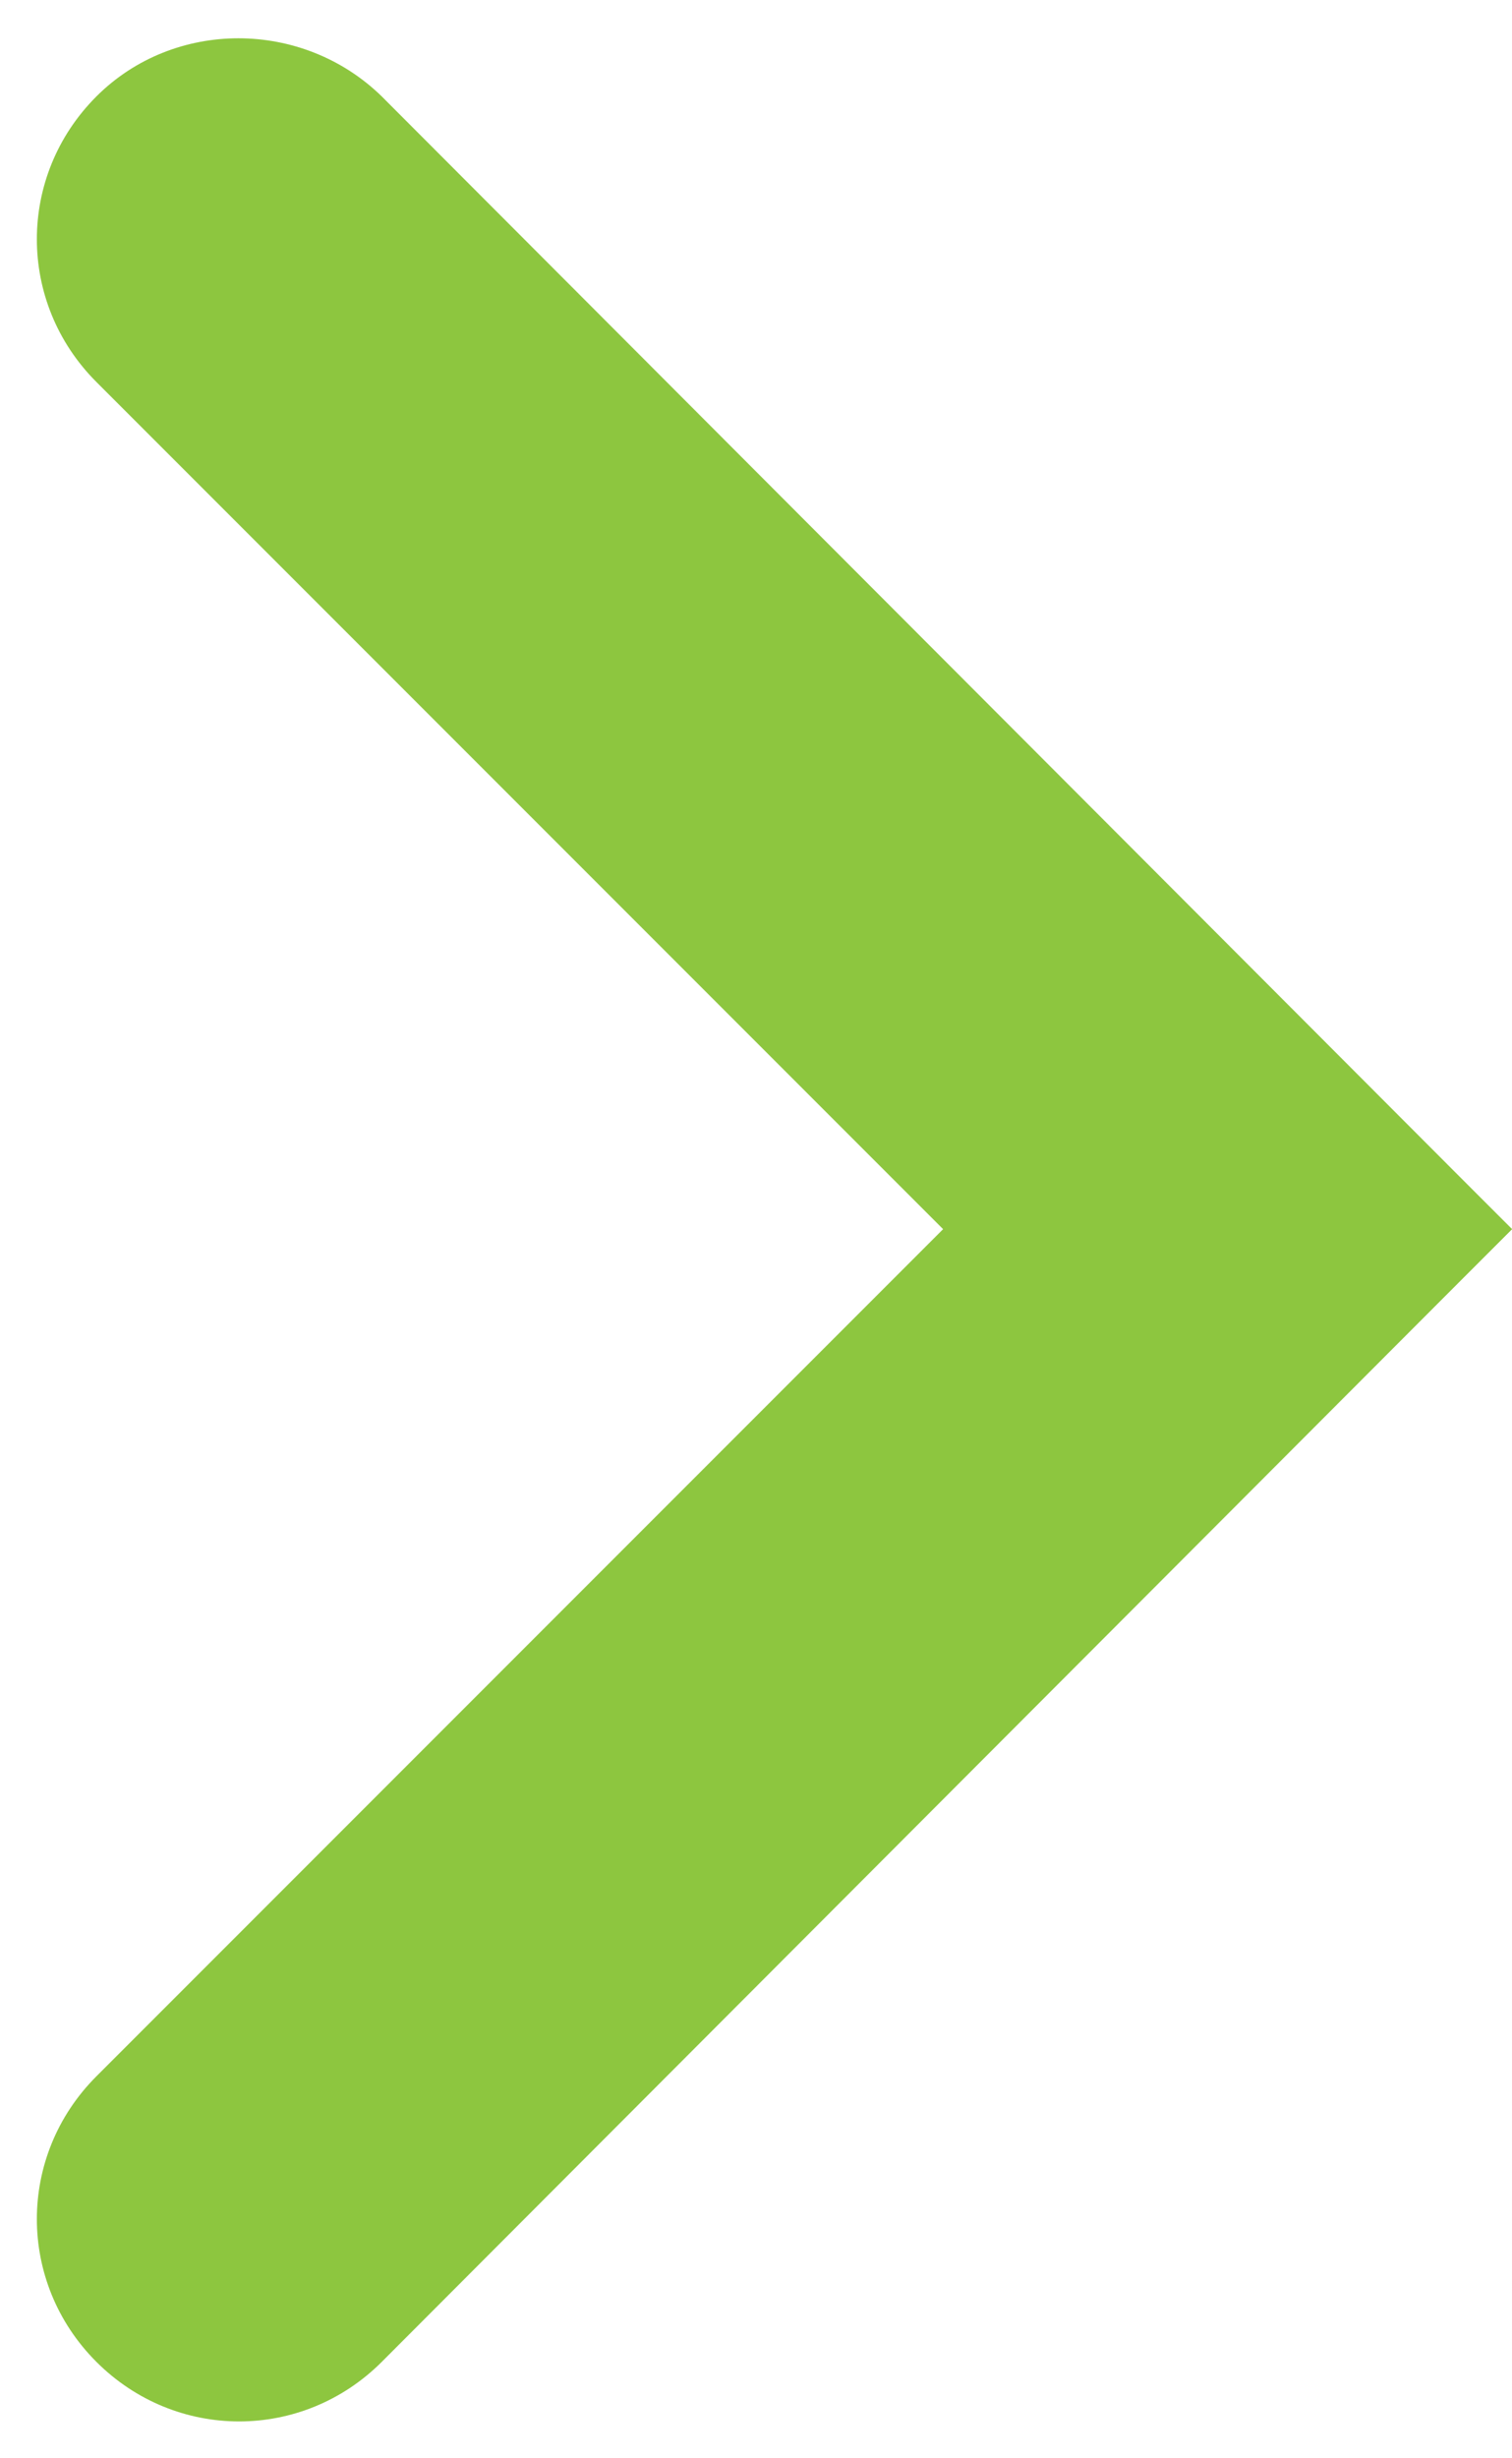<?xml version="1.0" encoding="utf-8"?>
<!-- Generator: Adobe Illustrator 25.1.0, SVG Export Plug-In . SVG Version: 6.00 Build 0)  -->
<svg version="1.1" id="레이어_1" xmlns="http://www.w3.org/2000/svg" xmlns:xlink="http://www.w3.org/1999/xlink" x="0px"
	 y="0px" viewBox="0 0 8 13" style="enable-background:new 0 0 8 13;" xml:space="preserve">
<style type="text/css">
	.st0{fill:#8DC63F;}
</style>
<path class="st0" d="M2.02,0.51C1.6,0.1,0.92,0.1,0.51,0.51c-0.42,0.42-0.42,1.09,0,1.51l5.98,5.98L8,6.5L2.02,0.51z"/>
<path class="st0" d="M2.02,12.49c-0.42,0.42-1.09,0.42-1.51,0c-0.42-0.42-0.42-1.09,0-1.51L6.49,5L8,6.5L2.02,12.49z"/>
</svg>
